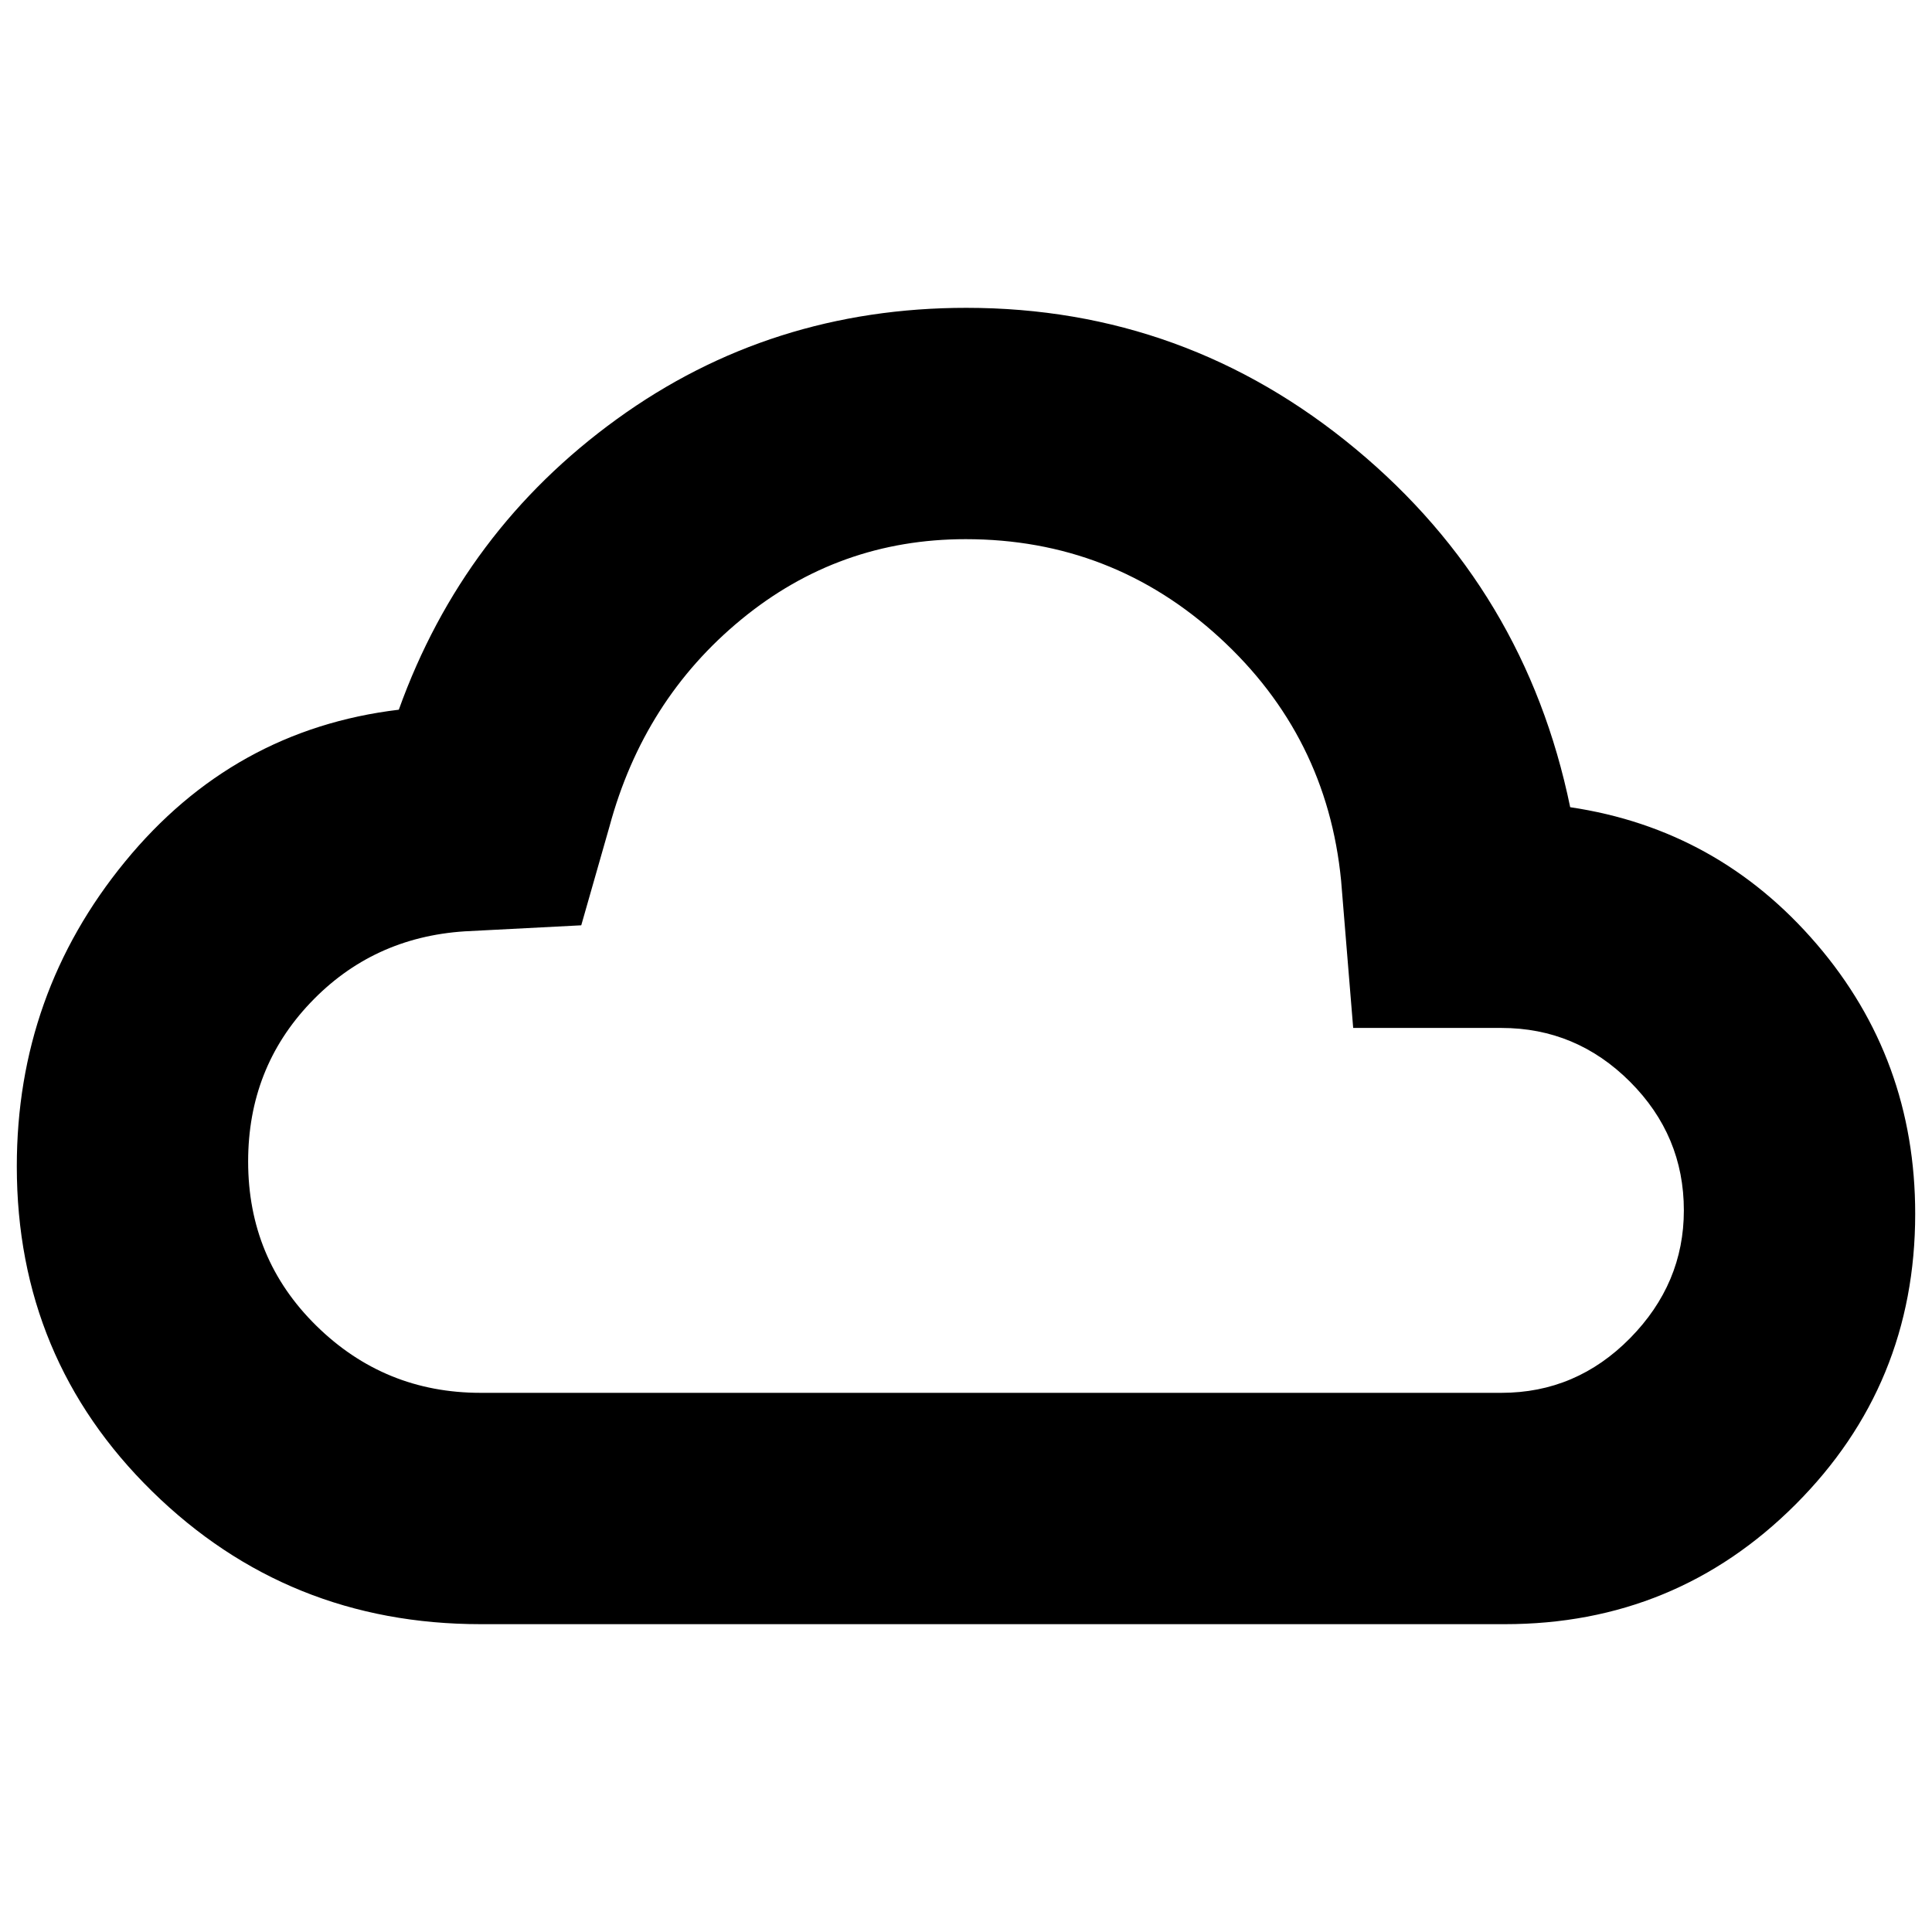 <svg xmlns="http://www.w3.org/2000/svg" height="20" viewBox="0 -960 960 960" width="20"><path d="M238.83-152.96q-95.92 0-163.2-65.96Q8.35-284.88 8.35-380.43q0-85.79 53.78-151.42 53.78-65.63 136.04-75.5 32-89.13 108.35-144.41t173.66-55.28q108.95 0 193.36 70.06 84.42 70.07 106.68 178.07 73.56 10.95 122.5 68.05 48.93 57.09 48.93 133.99 0 84.96-59.47 144.44-59.48 59.47-144.44 59.47H238.83Zm0-114.95h507.21q37.18 0 63.92-27.14 26.74-27.14 26.74-63.52 0-37.17-26.74-63.91-26.74-26.74-63.92-26.74h-73.65l-6-73.2q-7-71.85-60.41-120.76-53.41-48.91-126.15-48.91-63 0-111.51 39.91-48.5 39.9-65.5 102.96l-14 49-57.99 3q-45.72 3-76.62 35.51-30.91 32.51-30.91 78.85 0 48.34 33.91 81.64 33.9 33.31 81.62 33.31ZM480-480Z"/></svg>